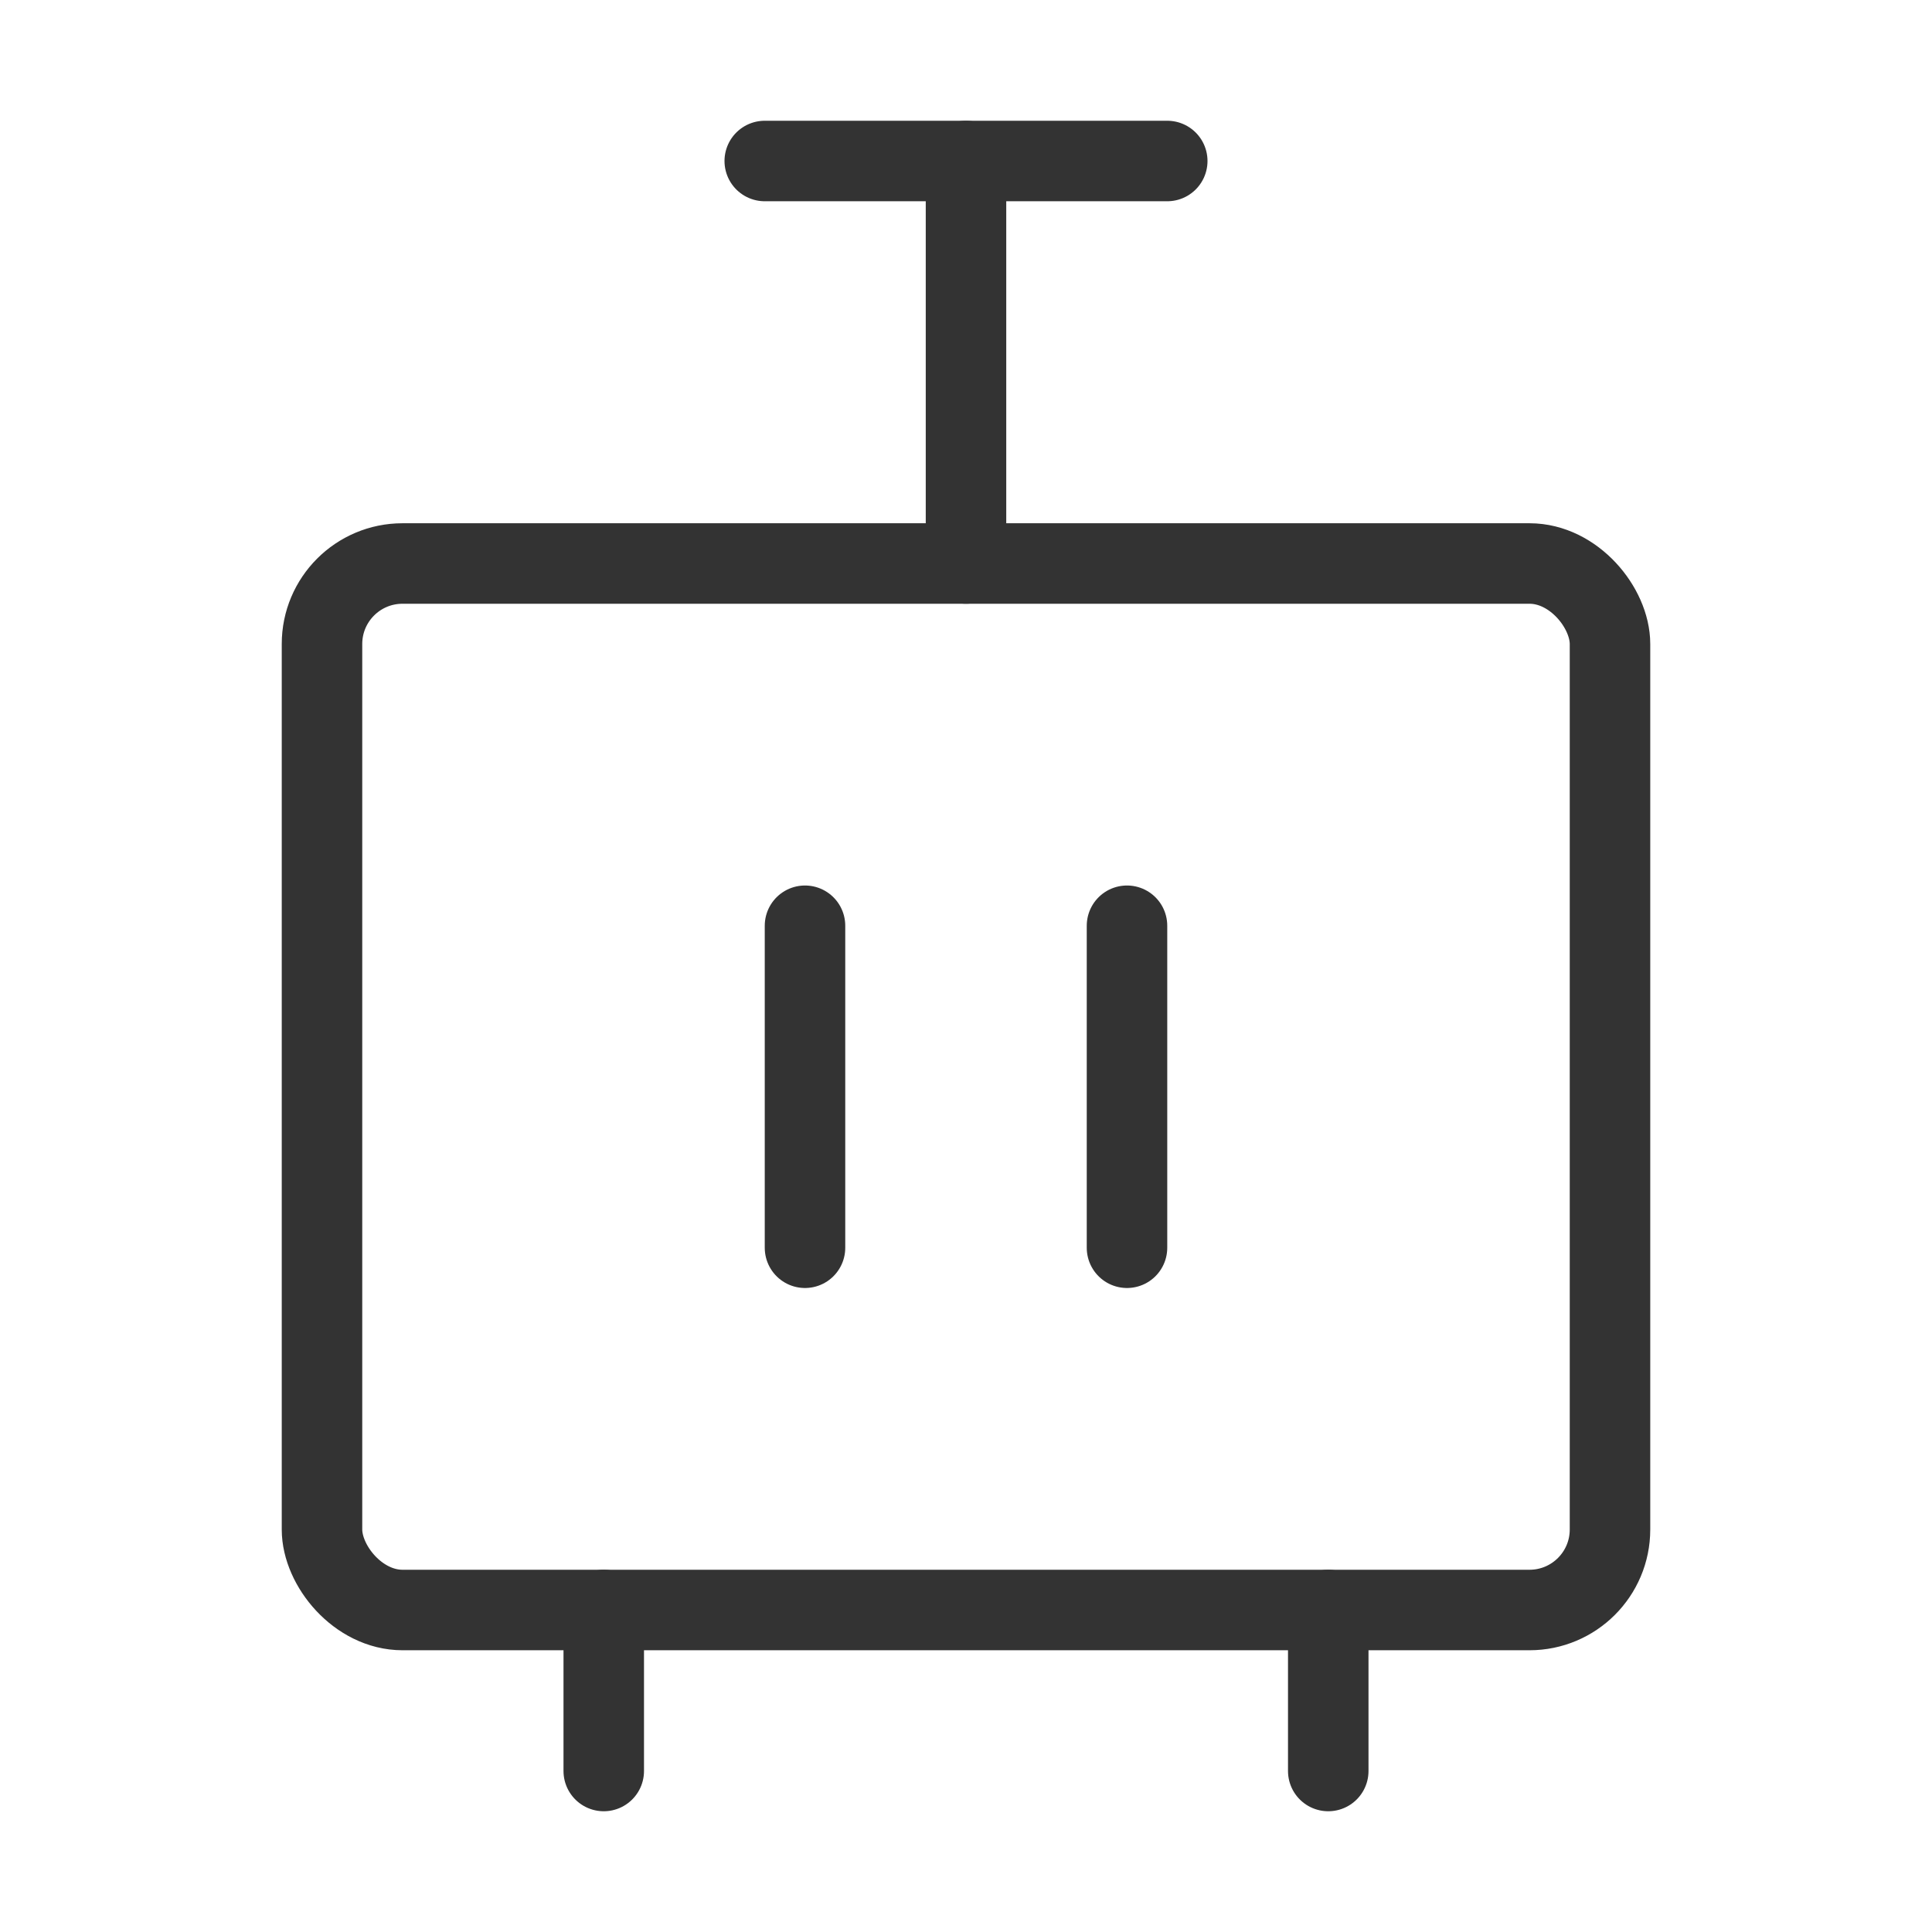 <?xml version="1.0" encoding="UTF-8"?><svg width="16" height="16" viewBox="0 0 48 48" fill="none" xmlns="http://www.w3.org/2000/svg"><rect x="8" y="14" width="32" height="26" rx="2" fill="none" stroke="#333" stroke-width="2" stroke-linecap="round" stroke-linejoin="round"/><path d="M20 23L20 31" stroke="#333" stroke-width="2" stroke-linecap="round"/><path d="M15 40V44" stroke="#333" stroke-width="2" stroke-linecap="round" stroke-linejoin="round"/><path d="M33 40V44" stroke="#333" stroke-width="2" stroke-linecap="round" stroke-linejoin="round"/><path d="M28 23V31" stroke="#333" stroke-width="2" stroke-linecap="round"/><path d="M19 4H29" stroke="#333" stroke-width="2" stroke-linecap="round" stroke-linejoin="round"/><path d="M24 4L24 14" stroke="#333" stroke-width="2" stroke-linecap="round" stroke-linejoin="round"/></svg>